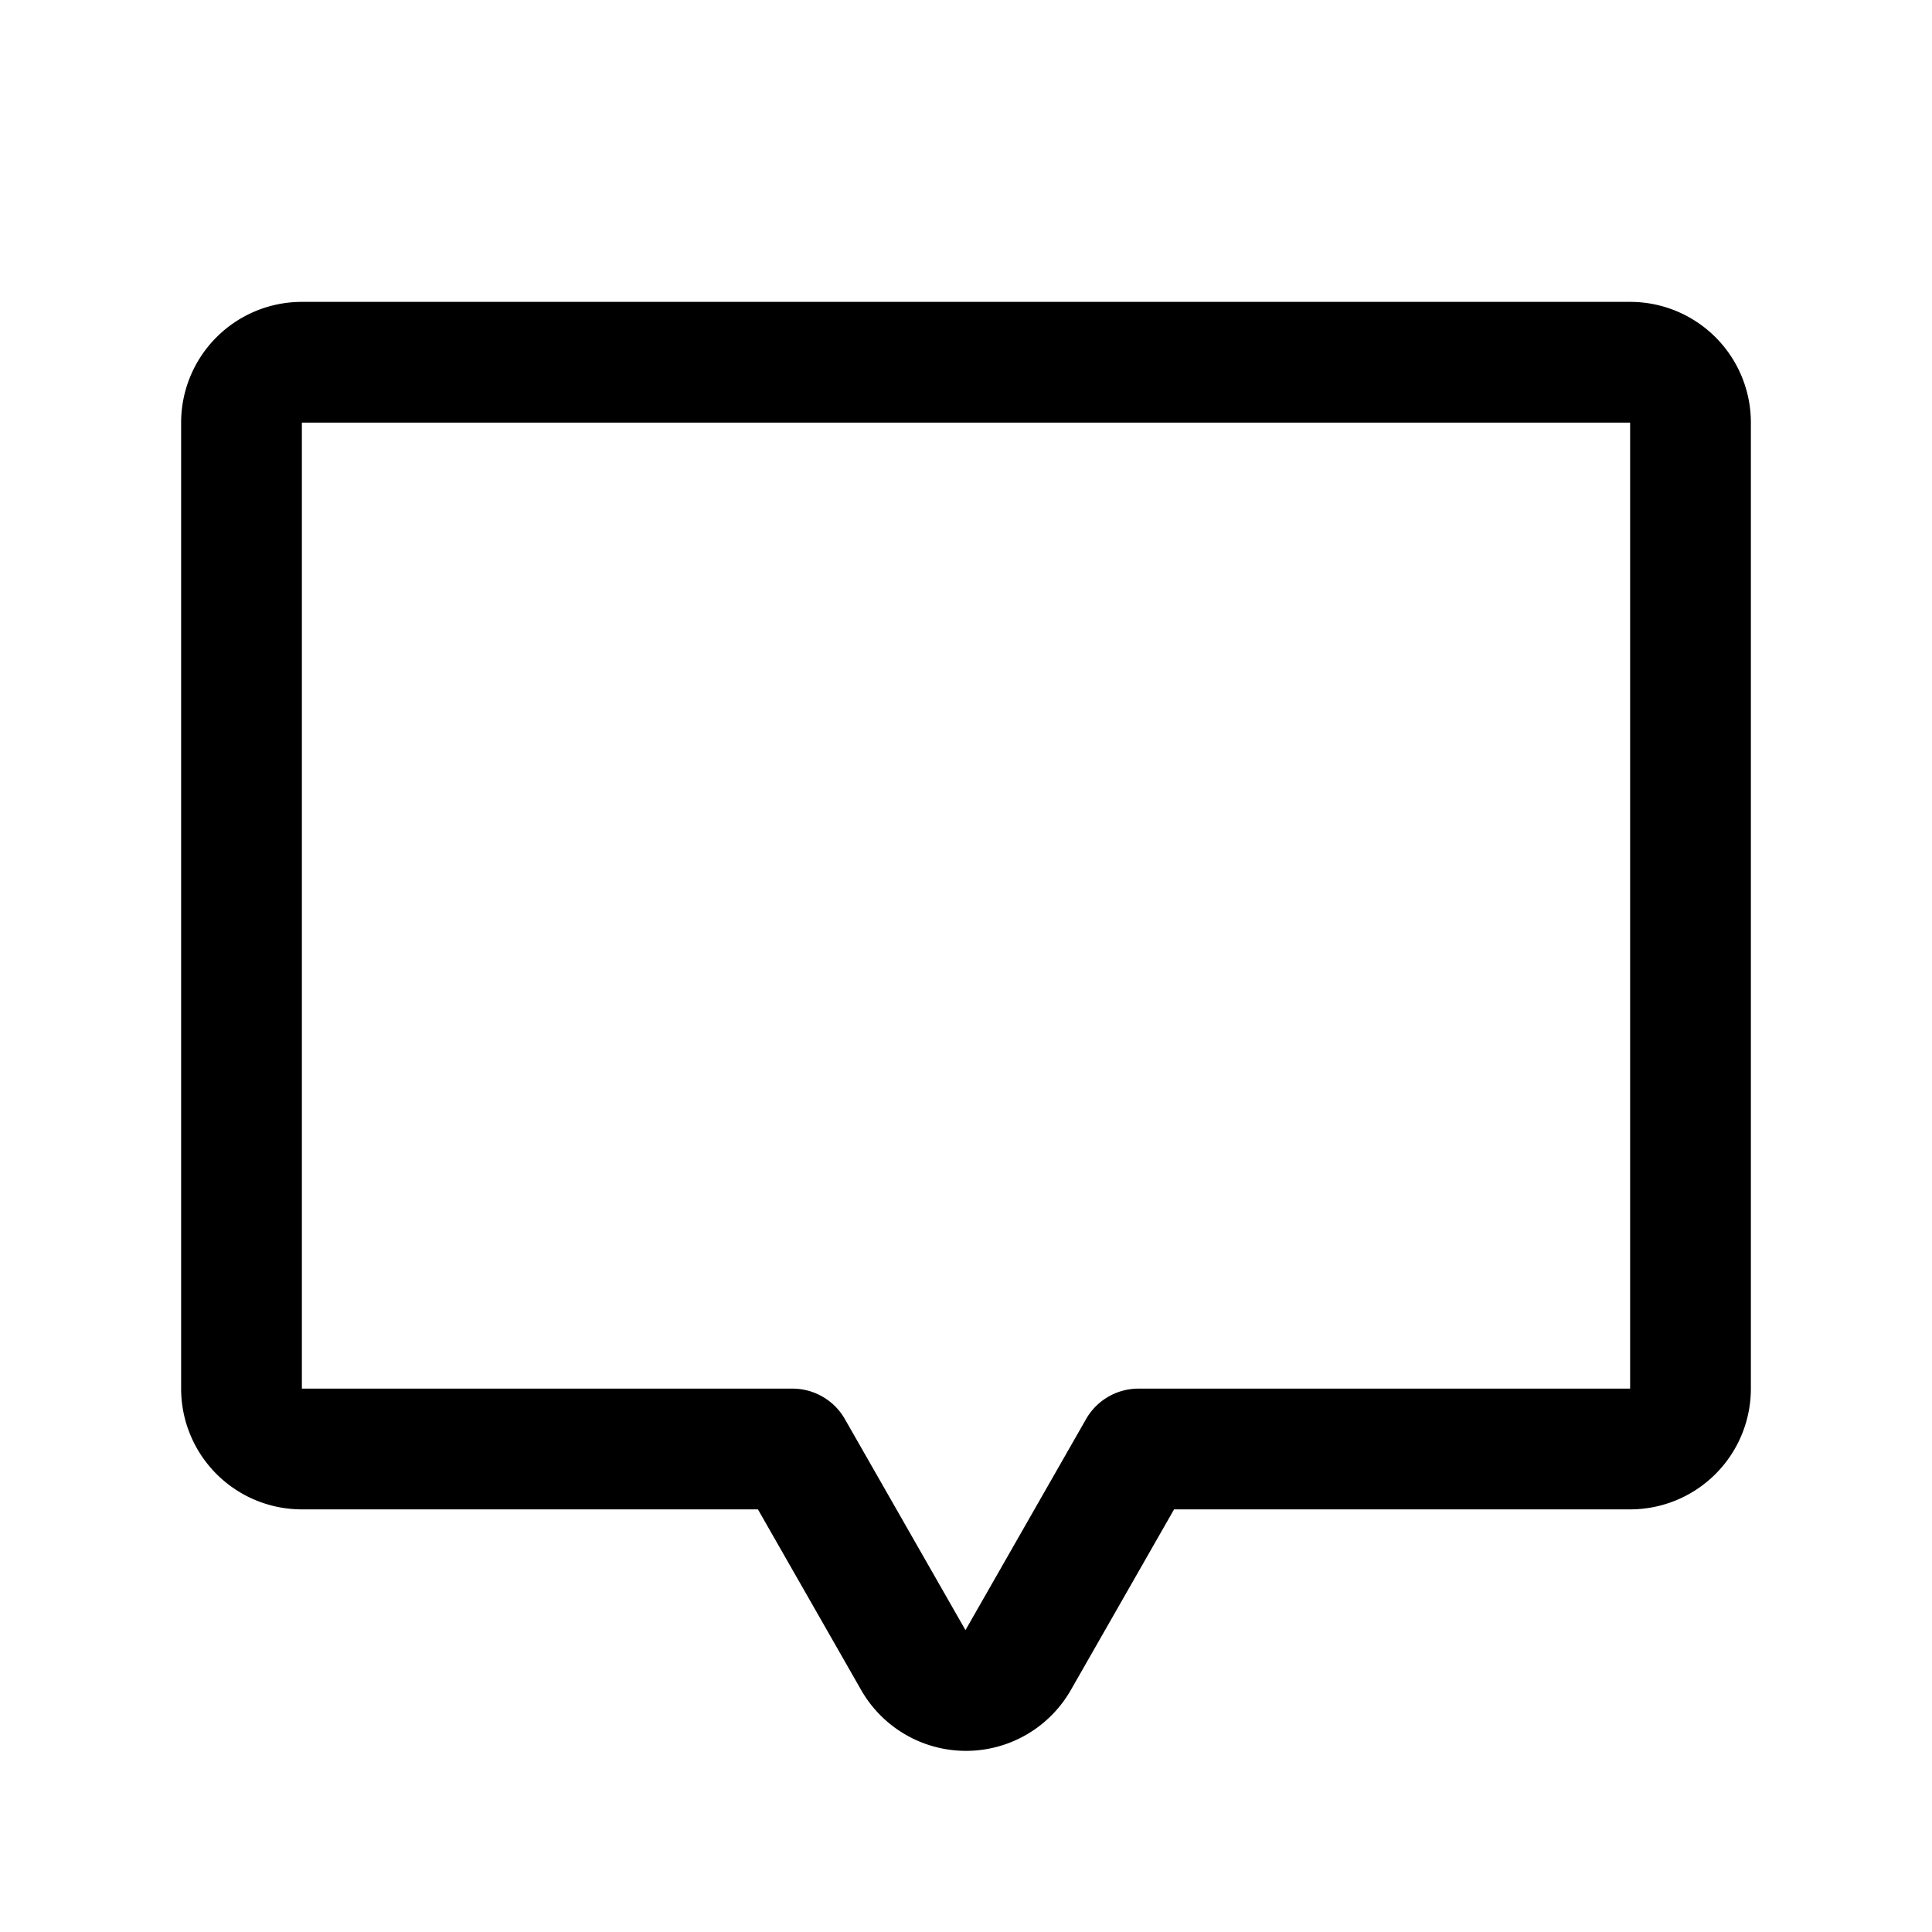 <svg xmlns="http://www.w3.org/2000/svg" viewBox="0 0 256 256" fill="currentColor" width="20" height="20"><path d="M216 40H40a16 16 0 00-16 16v128a16 16 0 0016 16h60.43l13.68 23.94a16 16 0 0027.78 0L155.57 200H216a16 16 0 0016-16V56a16 16 0 00-16-16zm0 144h-65.07a8 8 0 00-7 4l-16 28-16-28a8 8 0 00-7-4H40V56h176z"/></svg>